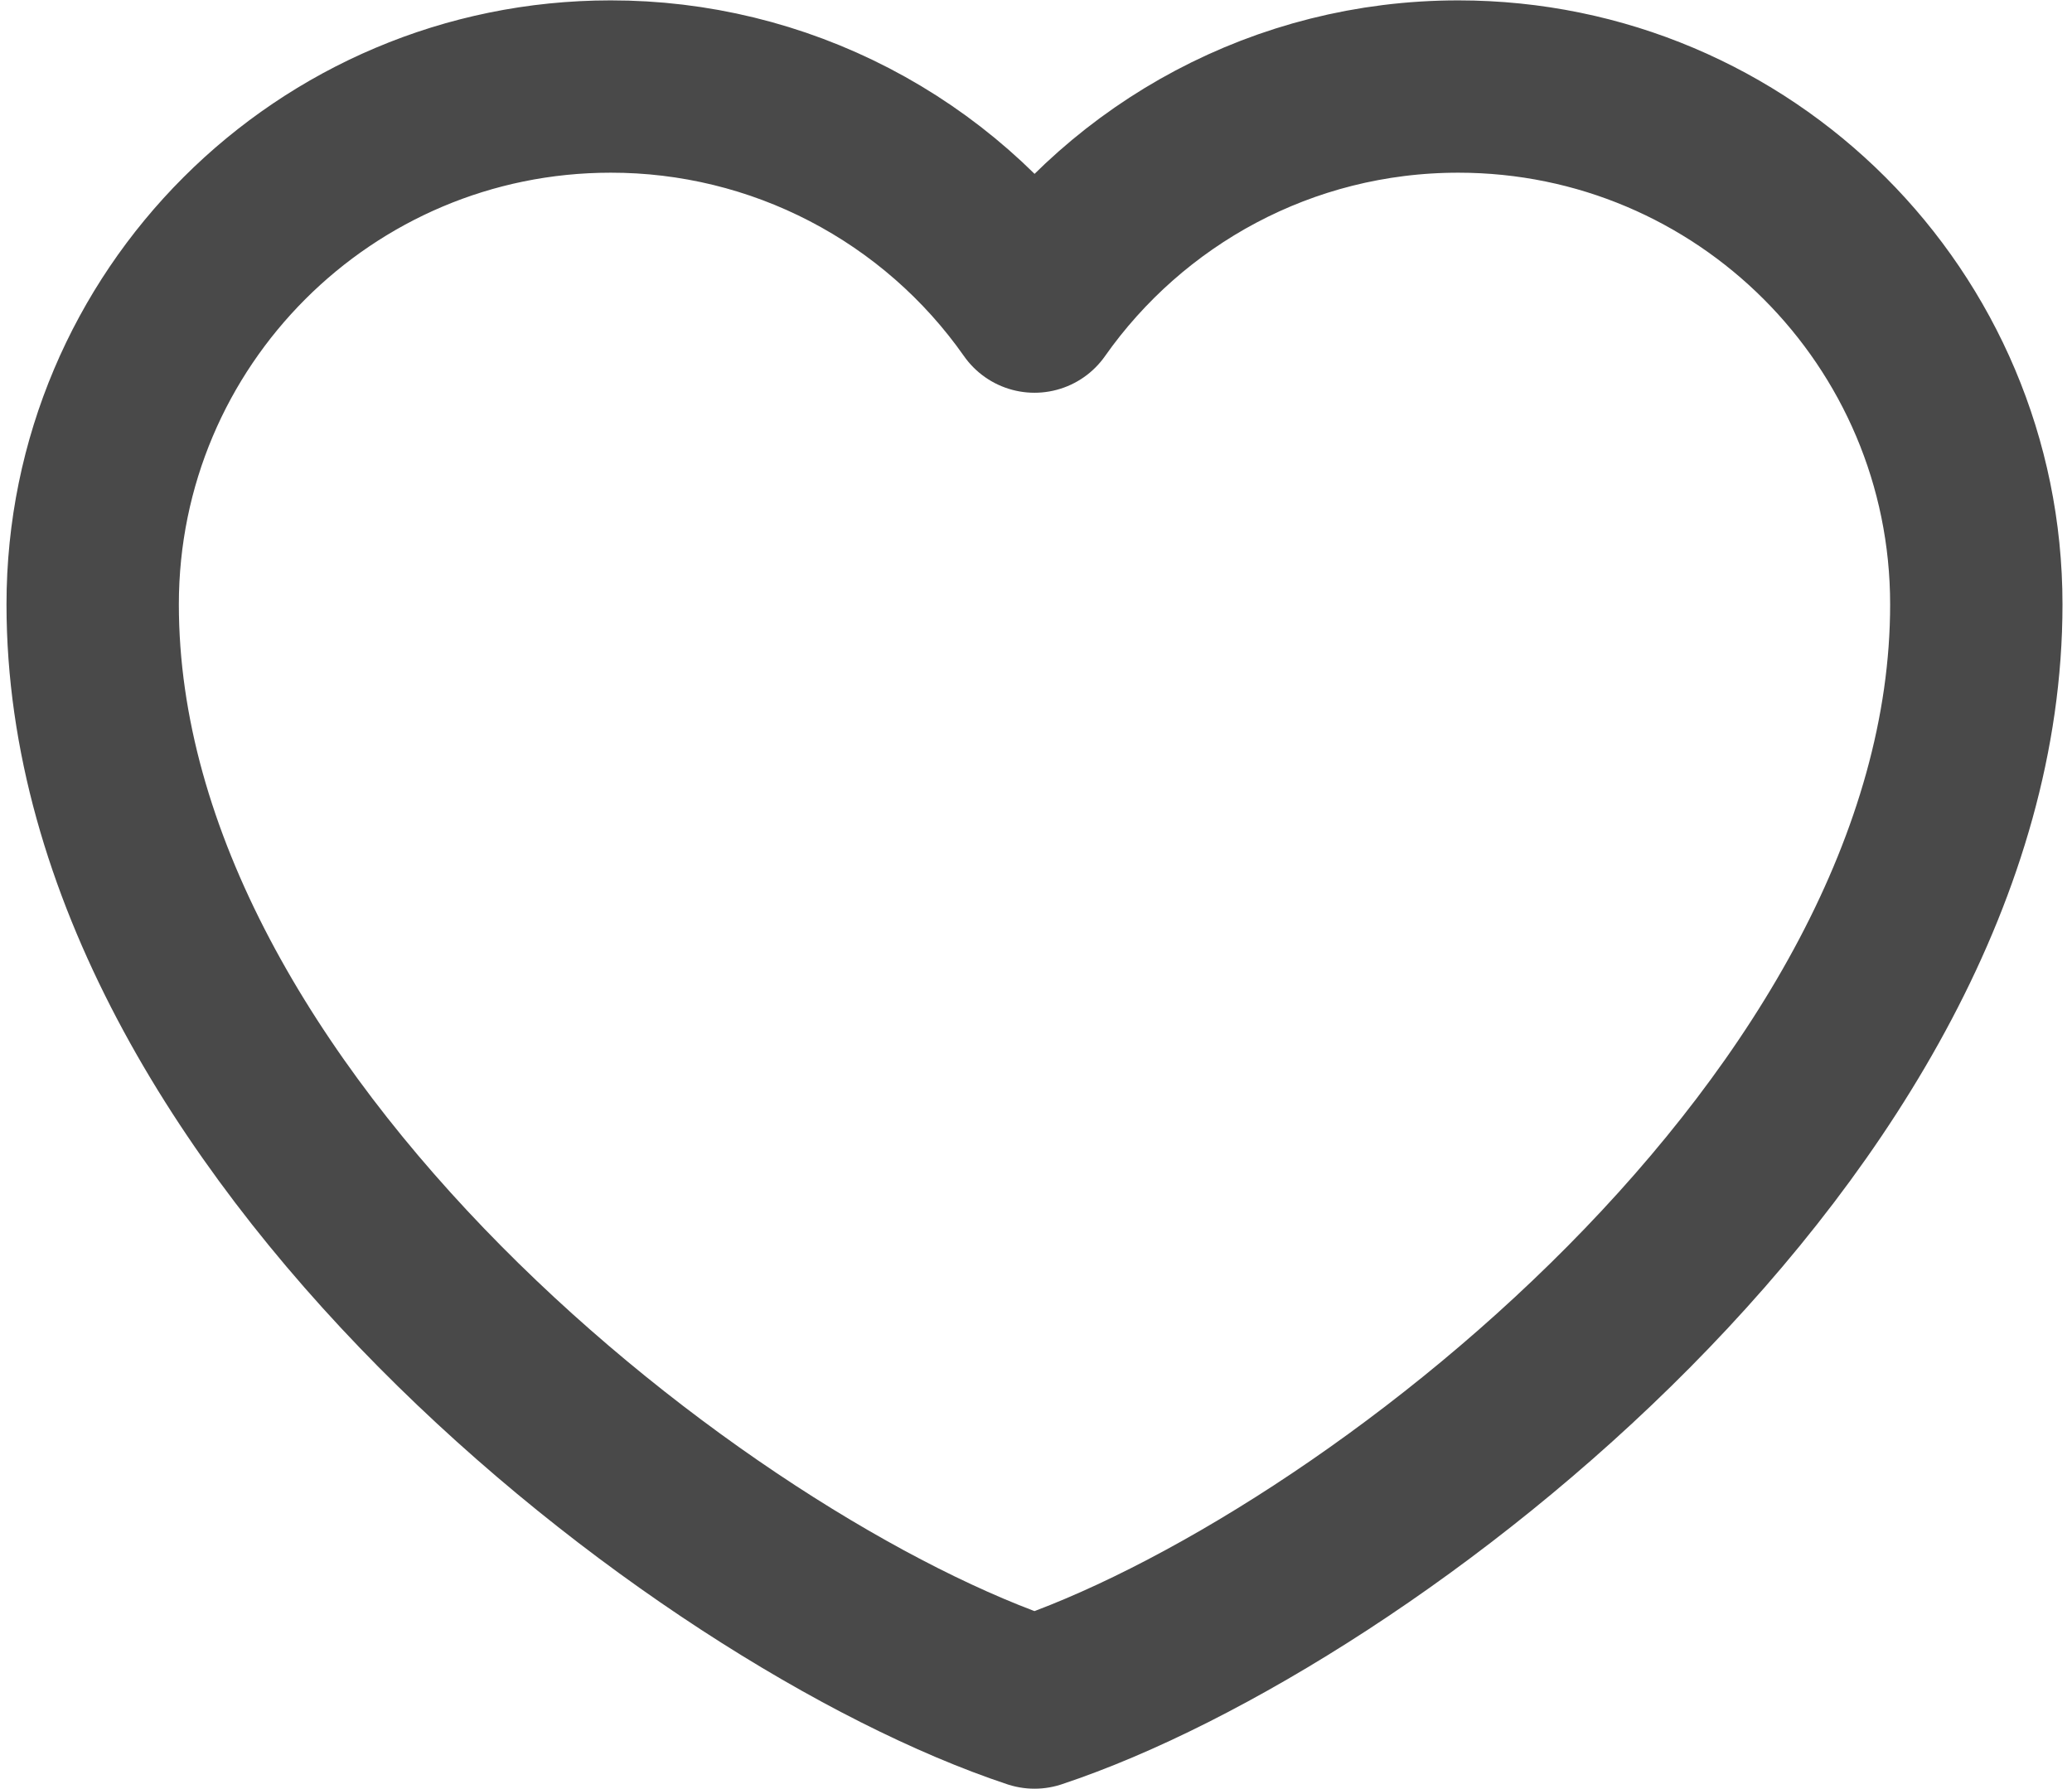 <svg width="22" height="19" viewBox="0 0 22 19" fill="none" xmlns="http://www.w3.org/2000/svg">
<path d="M6.484 0.919C3.447 0.919 0.984 3.381 0.984 6.419C0.984 11.918 7.484 16.919 10.984 18.081C14.484 16.919 20.984 11.918 20.984 6.419C20.984 3.381 18.522 0.919 15.484 0.919C13.624 0.919 11.979 1.842 10.984 3.256C10.477 2.533 9.803 1.944 9.02 1.537C8.237 1.13 7.367 0.918 6.484 0.919Z" stroke="#494949" stroke-width="1.83" stroke-linecap="round" stroke-linejoin="round"/>
</svg>
